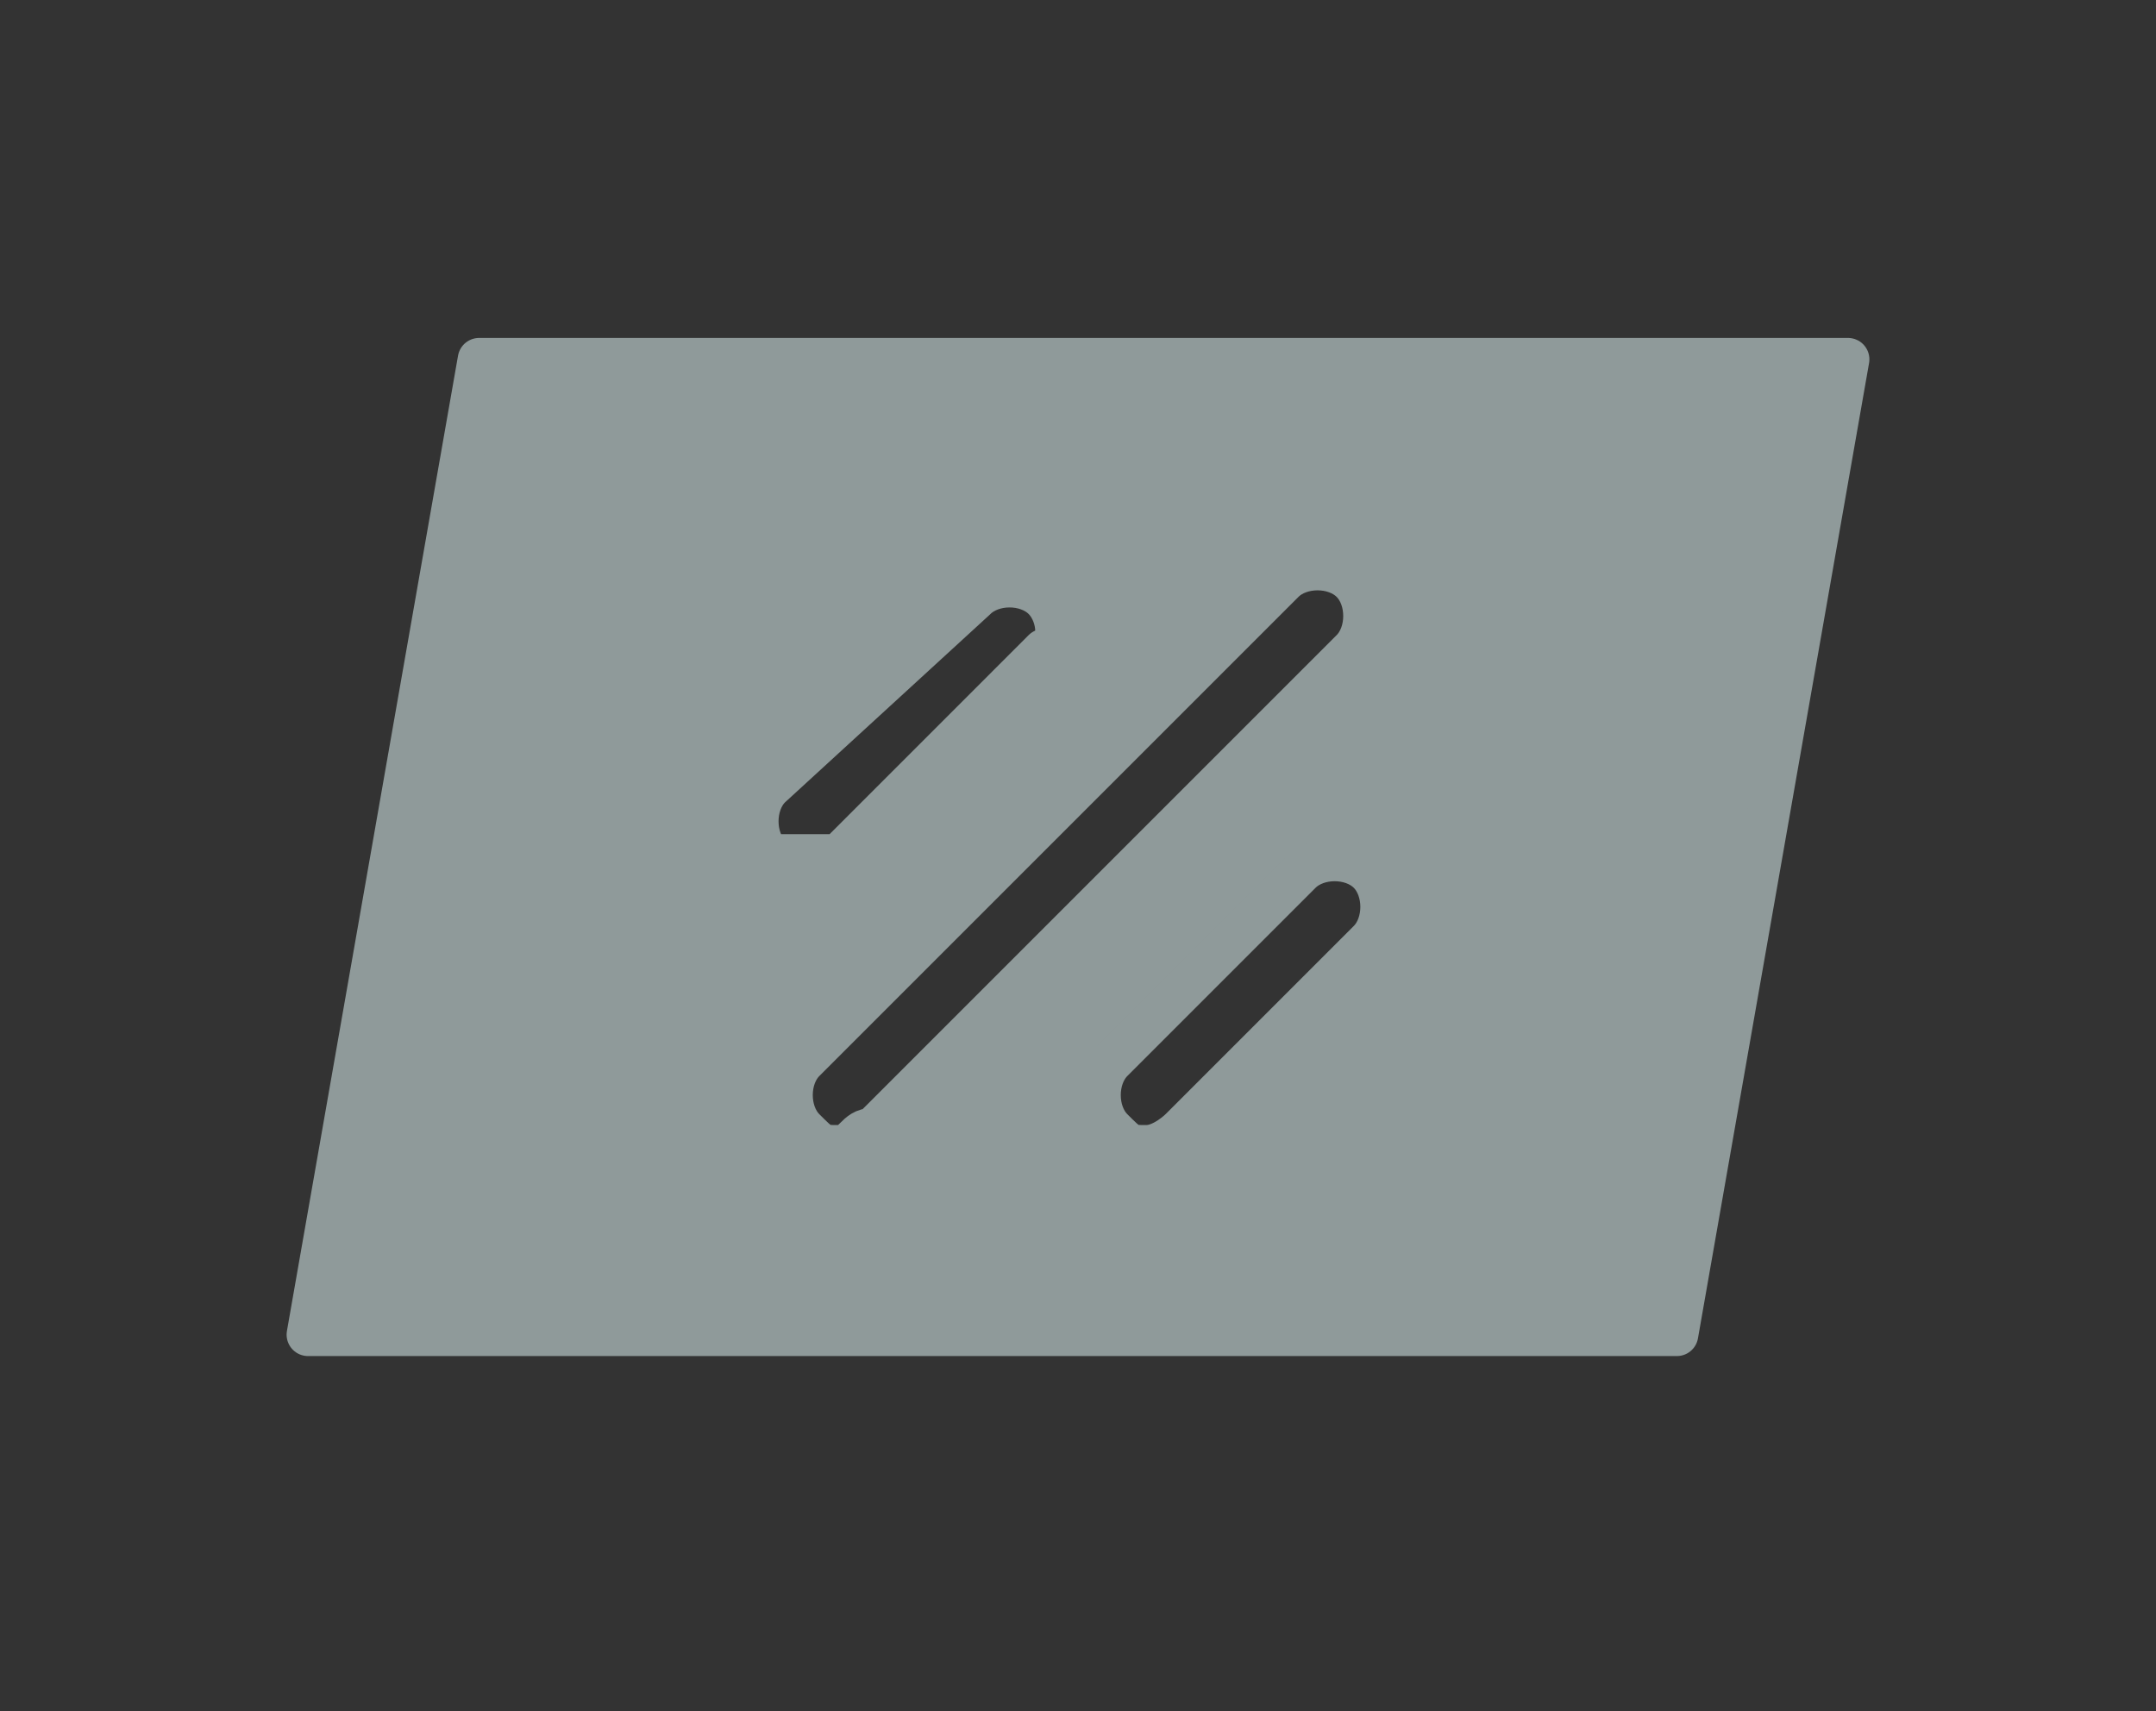 <?xml version="1.0" encoding="utf-8"?>
<!-- Generator: Adobe Illustrator 27.9.0, SVG Export Plug-In . SVG Version: 6.00 Build 0)  -->
<svg version="1.1" id="Layer_1" xmlns="http://www.w3.org/2000/svg" xmlns:xlink="http://www.w3.org/1999/xlink" x="0px" y="0px"
	 viewBox="0 0 12.6 10" style="enable-background:new 0 0 12.6 10;" xml:space="preserve">
<rect x="0" y="0" width="12.6" height="10" fill="#333333" stroke="none"/>
<style type="text/css">
	.st0{fill:none;stroke:#000000;stroke-linejoin:round;stroke-miterlimit:10;}
	.st1{fill:none;stroke:#000000;stroke-miterlimit:10;}
	.st2{fill:#8F9A9A;stroke:#8F9A9A;stroke-width:0.25;stroke-linecap:round;stroke-linejoin:round;stroke-miterlimit:10;}
	.st3{fill:#49FCD7;stroke:#49FCD7;stroke-width:0.25;stroke-linecap:round;stroke-linejoin:round;stroke-miterlimit:10;}
	.st4{fill:none;stroke:#FFFFFF;stroke-width:0.5;stroke-linecap:round;stroke-linejoin:round;stroke-miterlimit:10;}
</style>
<polygon class="st0" points="20.1,9 15,5 20.1,1 25.1,5 "/>
<line class="st1" x1="22.6" y1="3" x2="17.6" y2="7"/>
<line class="st1" x1="17.6" y1="3" x2="22.6" y2="7"/>
<g>
	<path class="st2" d="M2.8,2.1l-1,5.7h8l1-5.7H2.8z M4.5,4.6l1.2-1.1c0.1-0.1,0.3-0.1,0.4,0c0.1,0.1,0.1,0.3,0,0.3L4.9,5
		C4.8,5,4.8,5,4.7,5C4.6,5,4.6,5,4.5,5C4.4,4.9,4.4,4.7,4.5,4.6z M4.9,6.7c-0.1,0-0.1,0-0.2-0.1c-0.1-0.1-0.1-0.3,0-0.4l2.8-2.8
		c0.1-0.1,0.3-0.1,0.4,0C8,3.5,8,3.7,7.9,3.8L5.1,6.6C5,6.6,5,6.7,4.9,6.7z M8,5.5L6.9,6.6c0,0-0.1,0.1-0.2,0.1s-0.1,0-0.2-0.1
		c-0.1-0.1-0.1-0.3,0-0.4l1.1-1.1C7.7,5,7.9,5,8,5.1C8.1,5.2,8.1,5.4,8,5.5z"/>
</g>
<g>
	<polygon class="st3" points="2.8,-9.6 10.8,-9.6 9.8,-3.9 1.8,-3.9 	"/>
	<line class="st4" x1="7.7" y1="-8.1" x2="4.9" y2="-5.3"/>
	<line class="st4" x1="5.9" y1="-8" x2="4.7" y2="-6.9"/>
	<line class="st4" x1="7.8" y1="-6.4" x2="6.7" y2="-5.3"/>
</g>
</svg>
